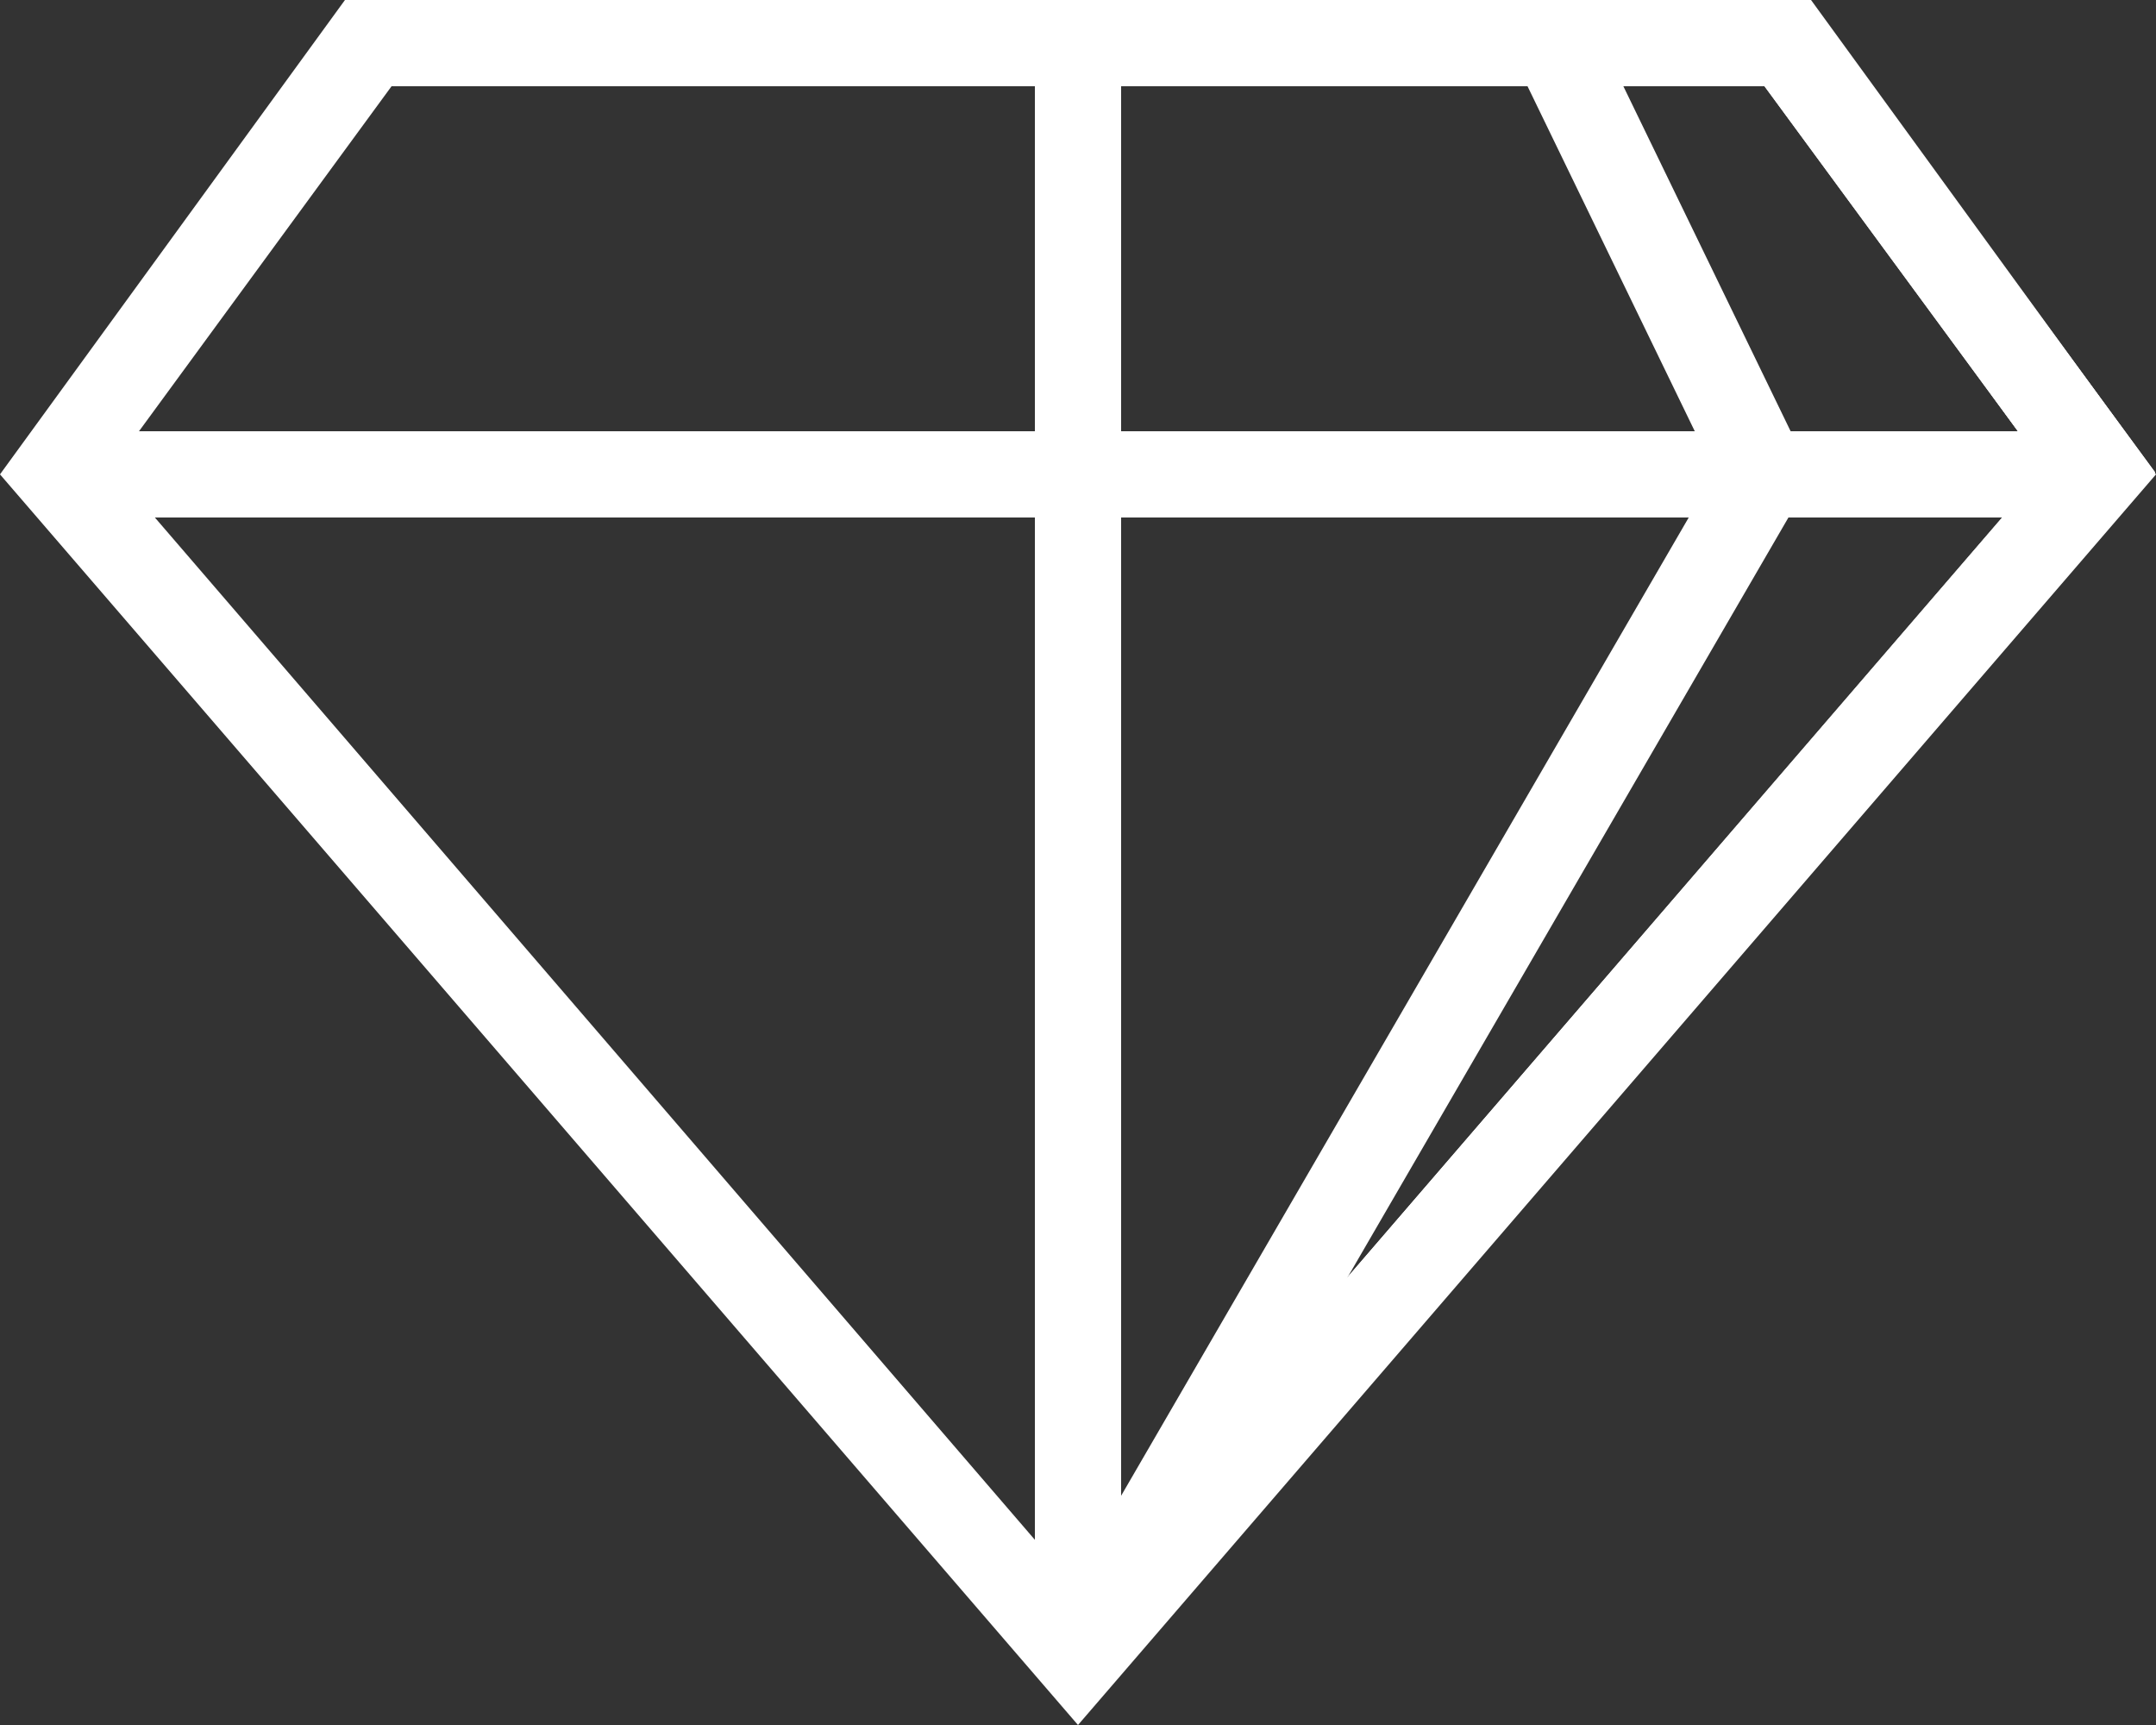 <?xml version="1.0" encoding="utf-8"?>
<!-- Generator: Adobe Illustrator 26.3.1, SVG Export Plug-In . SVG Version: 6.00 Build 0)  -->
<svg version="1.1" id="Layer_1" xmlns="http://www.w3.org/2000/svg" xmlns:xlink="http://www.w3.org/1999/xlink" x="0px" y="0px"
	 viewBox="0 0 500 400" xml:space="preserve">
<rect x="0" y="0" width="500" height="400" fill="#333333" stroke="none"/>
<style type="text/css">
	.outline{fill:#FFFFFF;}
	.lines{fill:none;stroke:#fff;stroke-width:20;stroke-miterlimit:10;}
</style>
<g class="outline">
	<path d="M409.82,20l64.69,88.95L250,369.37L25.5,108.95L90.18,20H409.82 M420,0H80L0,110l250,290l250-290L420,0L420,0z"/>
</g>
<line class="lines" x1="482" y1="110" x2="16" y2="110"/>
<polyline class="lines" points="85,11 13.25,109 250,384 " />
<polyline class="lines" points="415,11 487,109 250,384" />
<polyline class="lines" points="250,11 250,110 250,384 ">
	<animate
		attributeName="points"
		dur="3s"
		repeatCount="indefinite"
		values="141.09,11 94,110 250,384;85,11 13.25,109 250,384;85,11 13.25,109 250,384"
          calcMode="spline"
          keySplines="0.1 0.9 0.6 0.98;0.1 0.8 0.9 0.2"
		  begin="-1.5s"
	/>
</polyline>
<polyline class="lines" points="250,11 250,110 250,384 ">
	<animate
		attributeName="points"
		dur="3s"
		repeatCount="indefinite"
		values="250,11 250,110 250,384;141.09,11 94,110 250,384"
          calcMode="spline"
          keySplines="0.1 0.8 0.9 0.2"
		  begin="-1.5s"
	/>
</polyline>
<polyline class="lines" points="361,11 409,110 250,384 ">
	<animate
		attributeName="points"
		dur="3s"
		repeatCount="indefinite"
		values="361,11 409,110 250,384;250,11 250,110 250,384"
          calcMode="spline"
          keySplines="0.1 0.8 0.9 0.2"
		  begin="-1.5s"
	/>
</polyline>
<polyline class="lines" points="415,11 487,109 250,384 ">
	<animate
		attributeName="points"
		dur="3s"
		values="415,11 487,109 250,384;415,11 487,109 250,384;361,11 409,110 250,384"
          calcMode="spline"
          keySplines="0.1 0.8 0.9 0.2;0.4 0.02 0.9 0.1"
		repeatCount="indefinite"
		  begin="-1.5s"
	/>
</polyline>
</svg>
